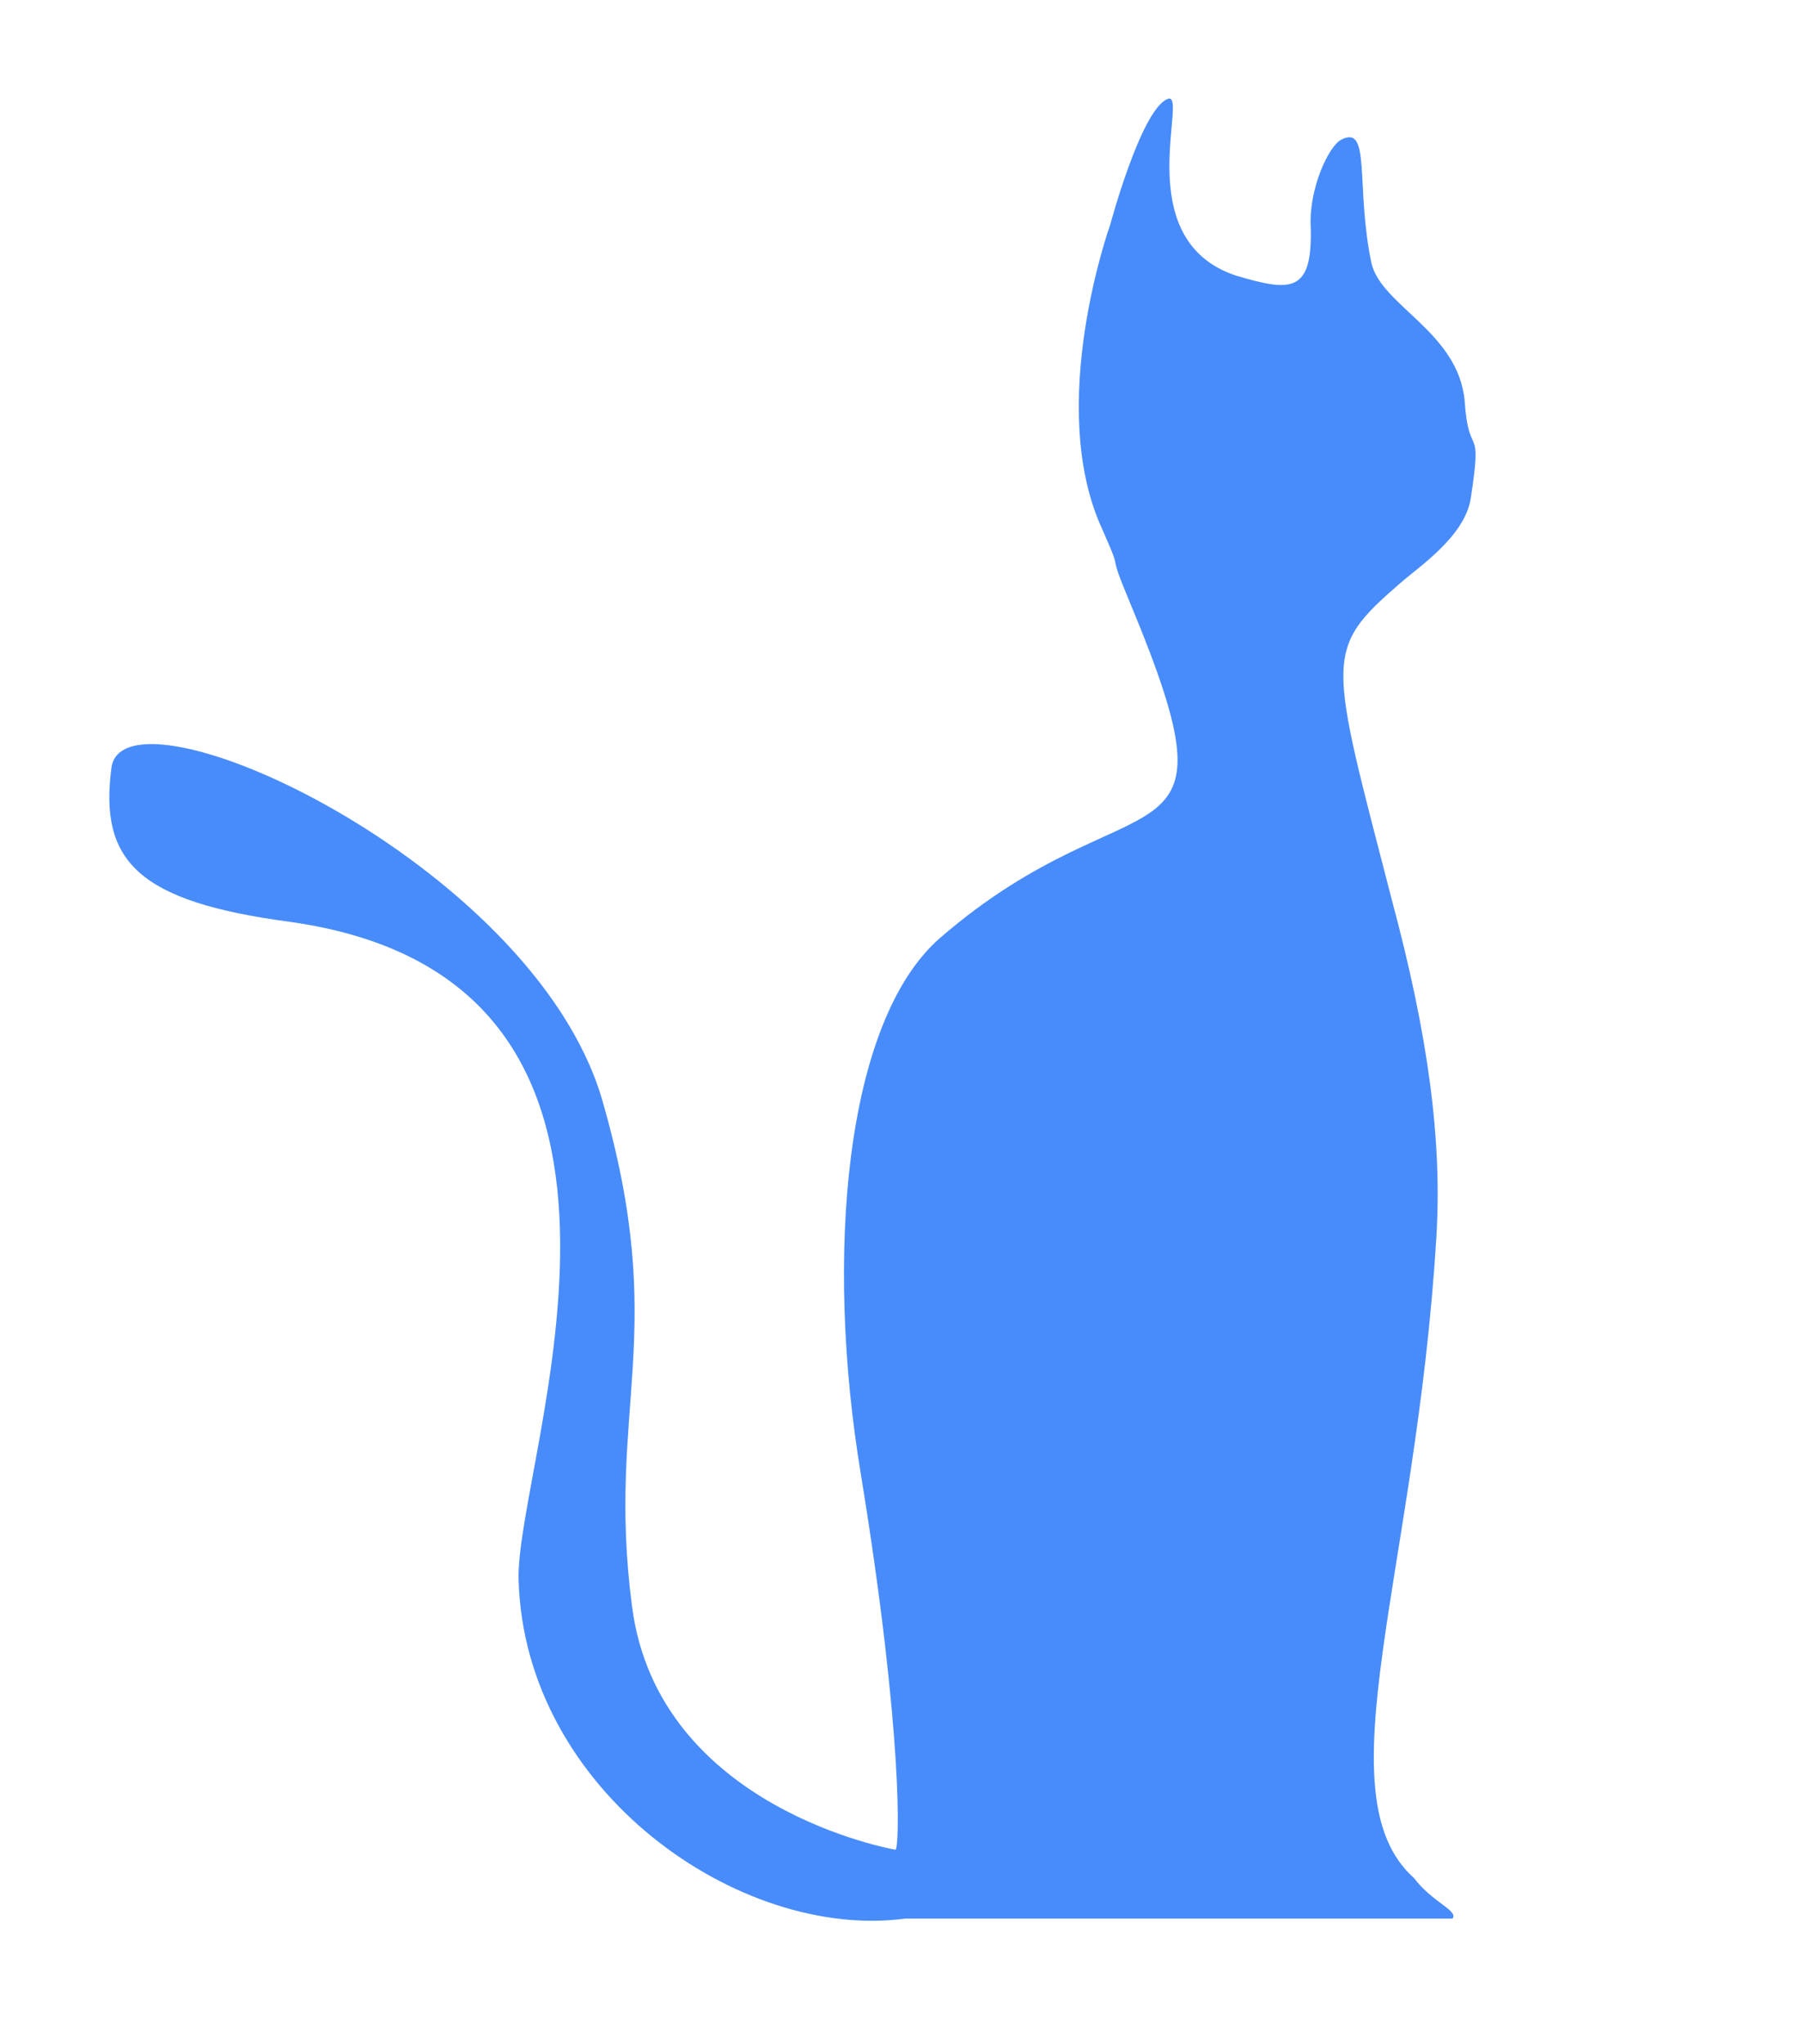 <?xml version="1.0" encoding="utf-8"?>
<!-- Generator: Adobe Illustrator 19.0.0, SVG Export Plug-In . SVG Version: 6.00 Build 0)  -->
<svg version="1.1" id="Capa_1" xmlns="http://www.w3.org/2000/svg" xmlns:xlink="http://www.w3.org/1999/xlink" x="0px" y="0px"
	 viewBox="-236 358.9 89 100.9" style="enable-background:new -236 358.9 89 100.9;" xml:space="preserve">
<style type="text/css">
	.st0{fill:#488CFB;}
</style>
<g>
	<path class="st0" d="M-168.3,371.9c-0.8-3.8,0-6.9-1.5-6.1c-0.6,0.3-1.6,2.4-1.5,4.3c0.1,3.3-1,3.2-3.7,2.4
		c-5.4-1.8-2.2-9.3-3.4-8.7c-1.3,0.6-2.8,6.2-2.8,6.2s-3.2,8.9-0.4,15c1.2,2.7,0.1,0.6,1.4,3.7c5.7,13.7,0.3,8.1-9.4,16.5
		c-4.7,4.1-5.7,15.7-3.9,26.5c2.1,12.9,1.9,18.5,1.7,18.5c0,0-11.7-2-13-12c-1.3-9.9,1.9-13.4-1.5-25.1
		c-3.5-11.7-23.6-20.8-24.2-16.3c-0.6,4.6,1.3,6.6,8.8,7.6c20.7,2.9,11.1,26.6,11.3,32.5c0.3,10.4,10.9,17.8,19.1,16.7h27
		c0.3-0.4-1-0.8-1.9-2c-4.6-4.1,0.1-15.1,1.1-31.6c0.3-4.8-0.4-10-2.2-16.7c-3.1-12-3.4-12.3,0.4-15.6c0.9-0.8,3.2-2.3,3.5-4.2
		c0.6-3.9-0.1-1.8-0.3-4.8C-164,375.3-167.8,374-168.3,371.9L-168.3,371.9z"/>
</g>
</svg>
